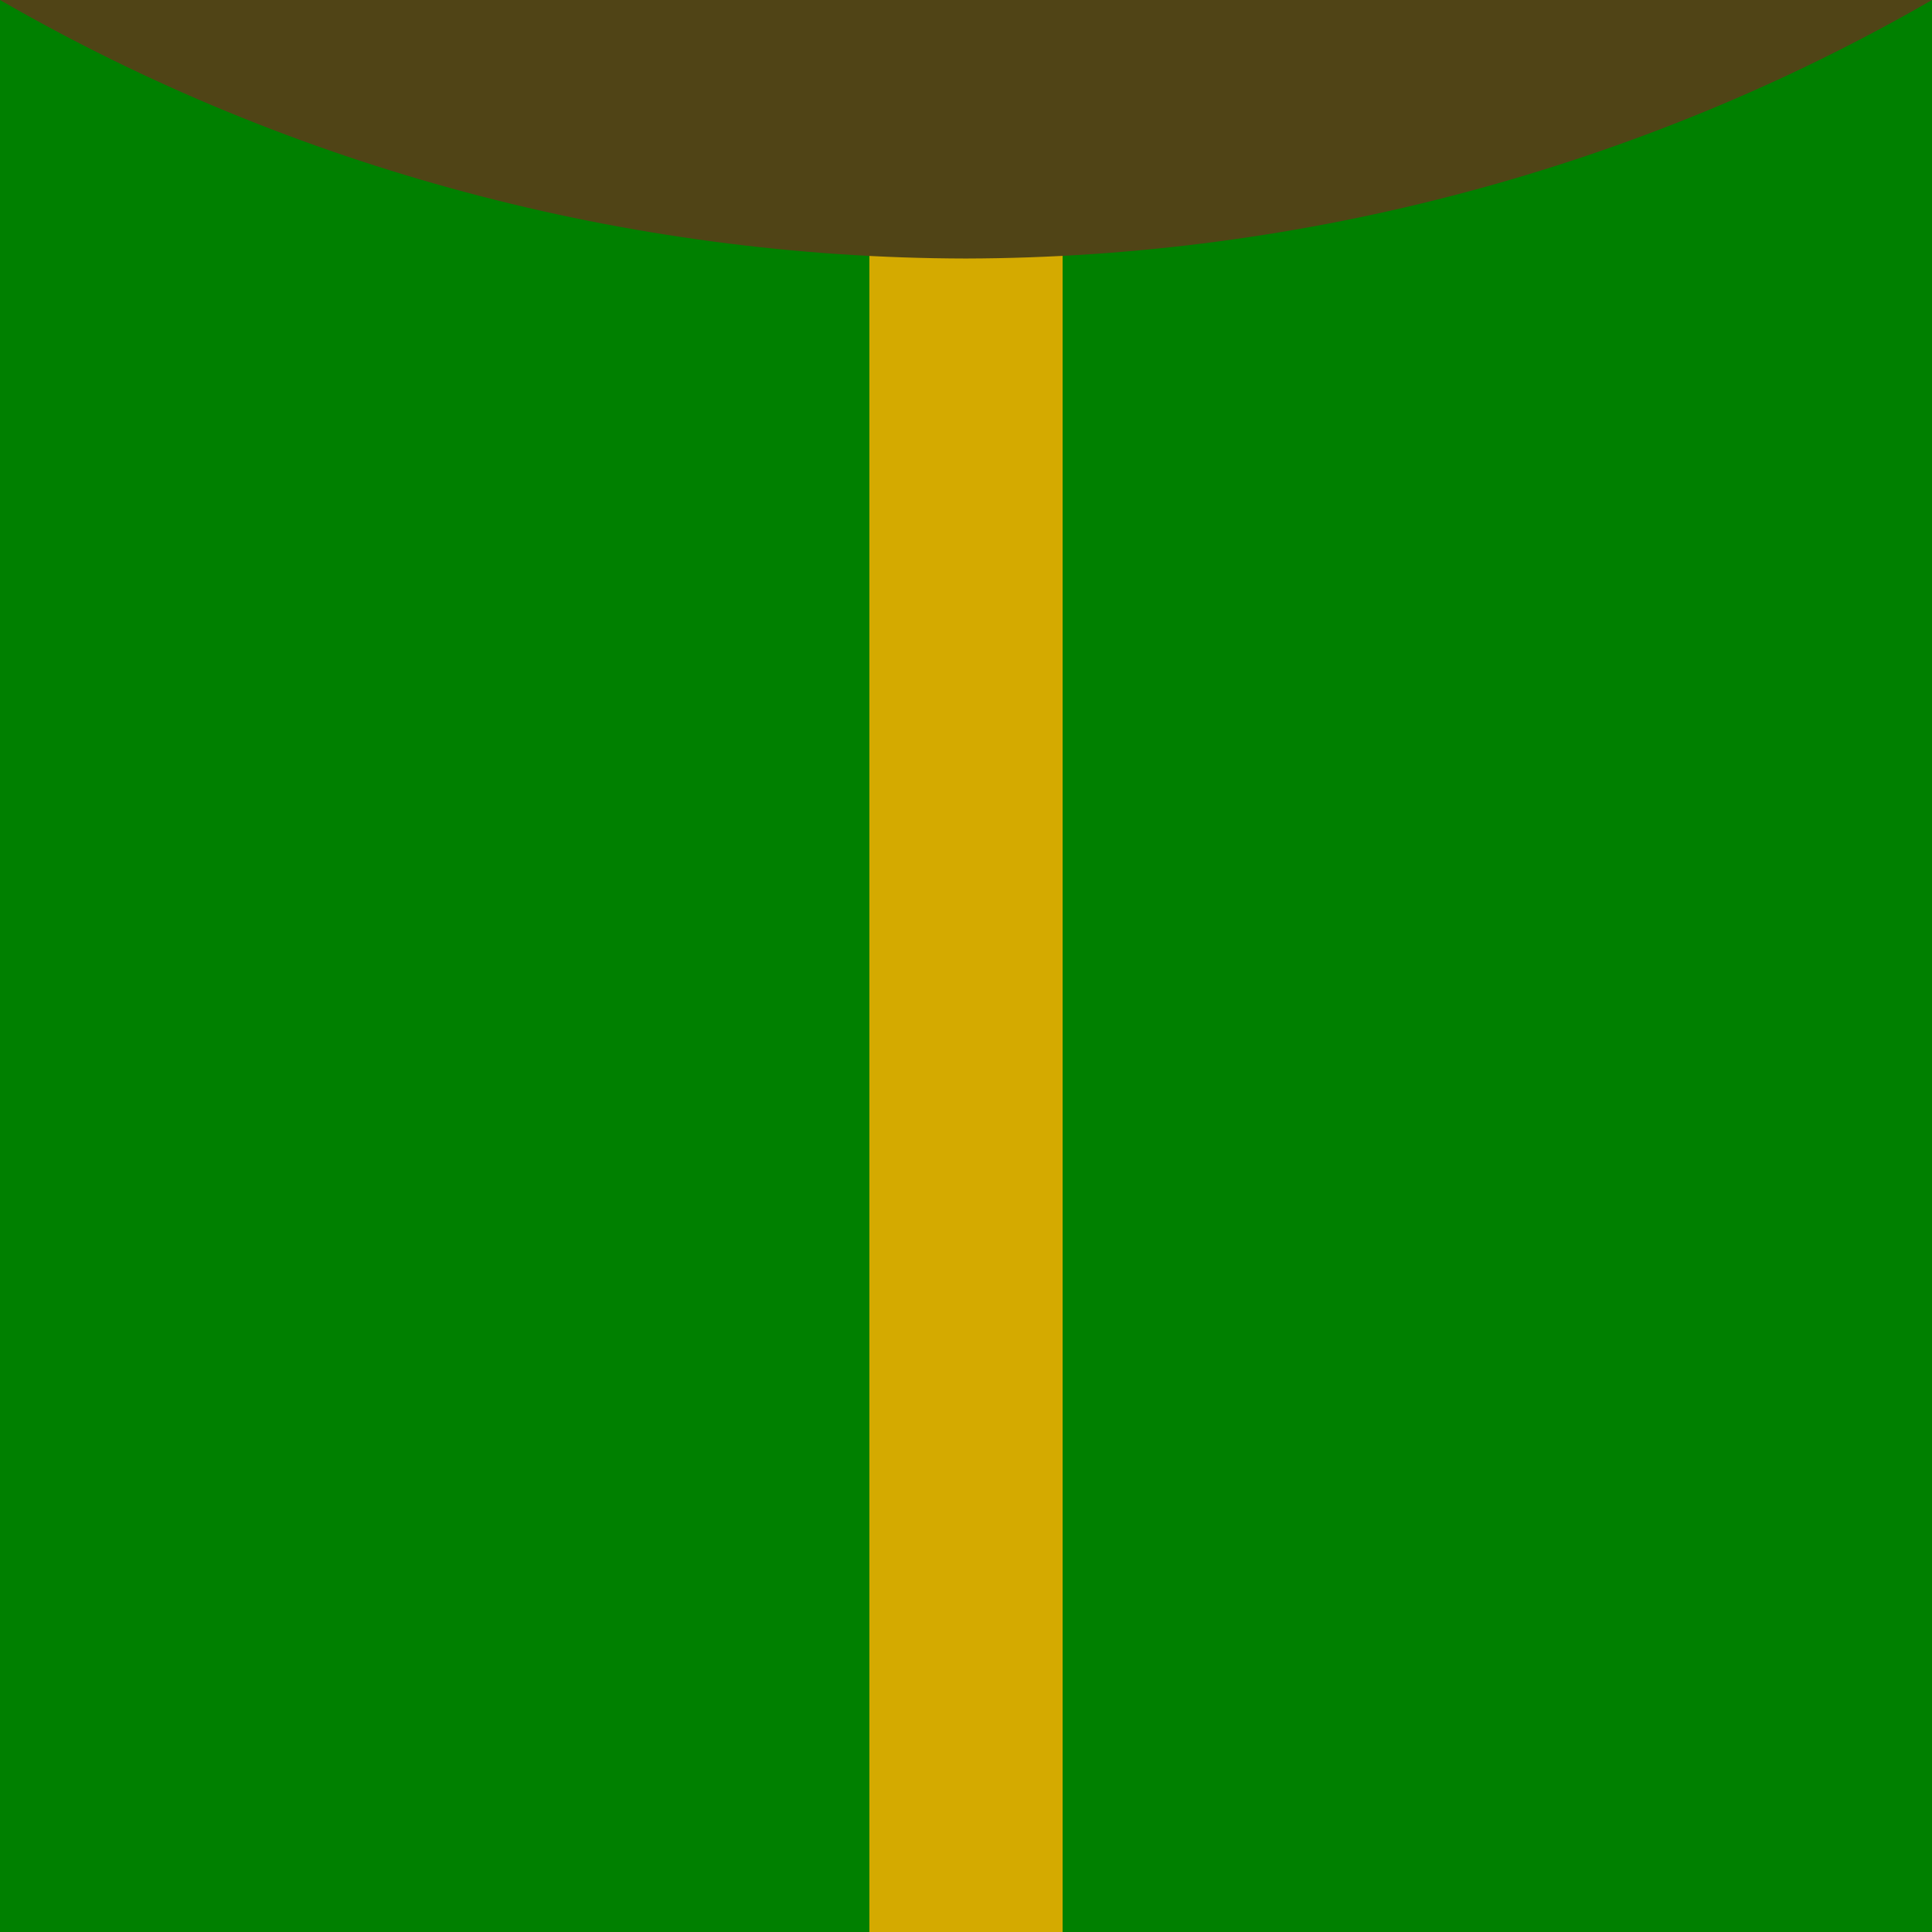 <svg width="100px" height="100px" version="1.1" viewBox="0 0 100 100" xmlns="http://www.w3.org/2000/svg">
    <g shape-rendering="auto">
        <rect transform="rotate(90)" x="2.4414e-5" y="-100" width="100" height="100" color="#000000" color-rendering="auto" fill="#008000" image-rendering="auto" solid-color="#000000" style="isolation:auto;mix-blend-mode:normal"/>
        <rect transform="rotate(90)" x="2.4414e-5" y="-55" width="100" height="10" color="#000000" color-rendering="auto" fill="#d4aa00" image-rendering="auto" solid-color="#000000" style="isolation:auto;mix-blend-mode:normal"/>
        <path d="M 100,0 H 0 C 15.145,8.737 32.516,13.351 50.001,13.381 67.458,13.337 84.879,8.724 100,0 Z" color="#000000" color-rendering="auto" fill="#504416" image-rendering="auto" solid-color="#000000" style="isolation:auto;mix-blend-mode:normal"/>
    </g>
</svg>

